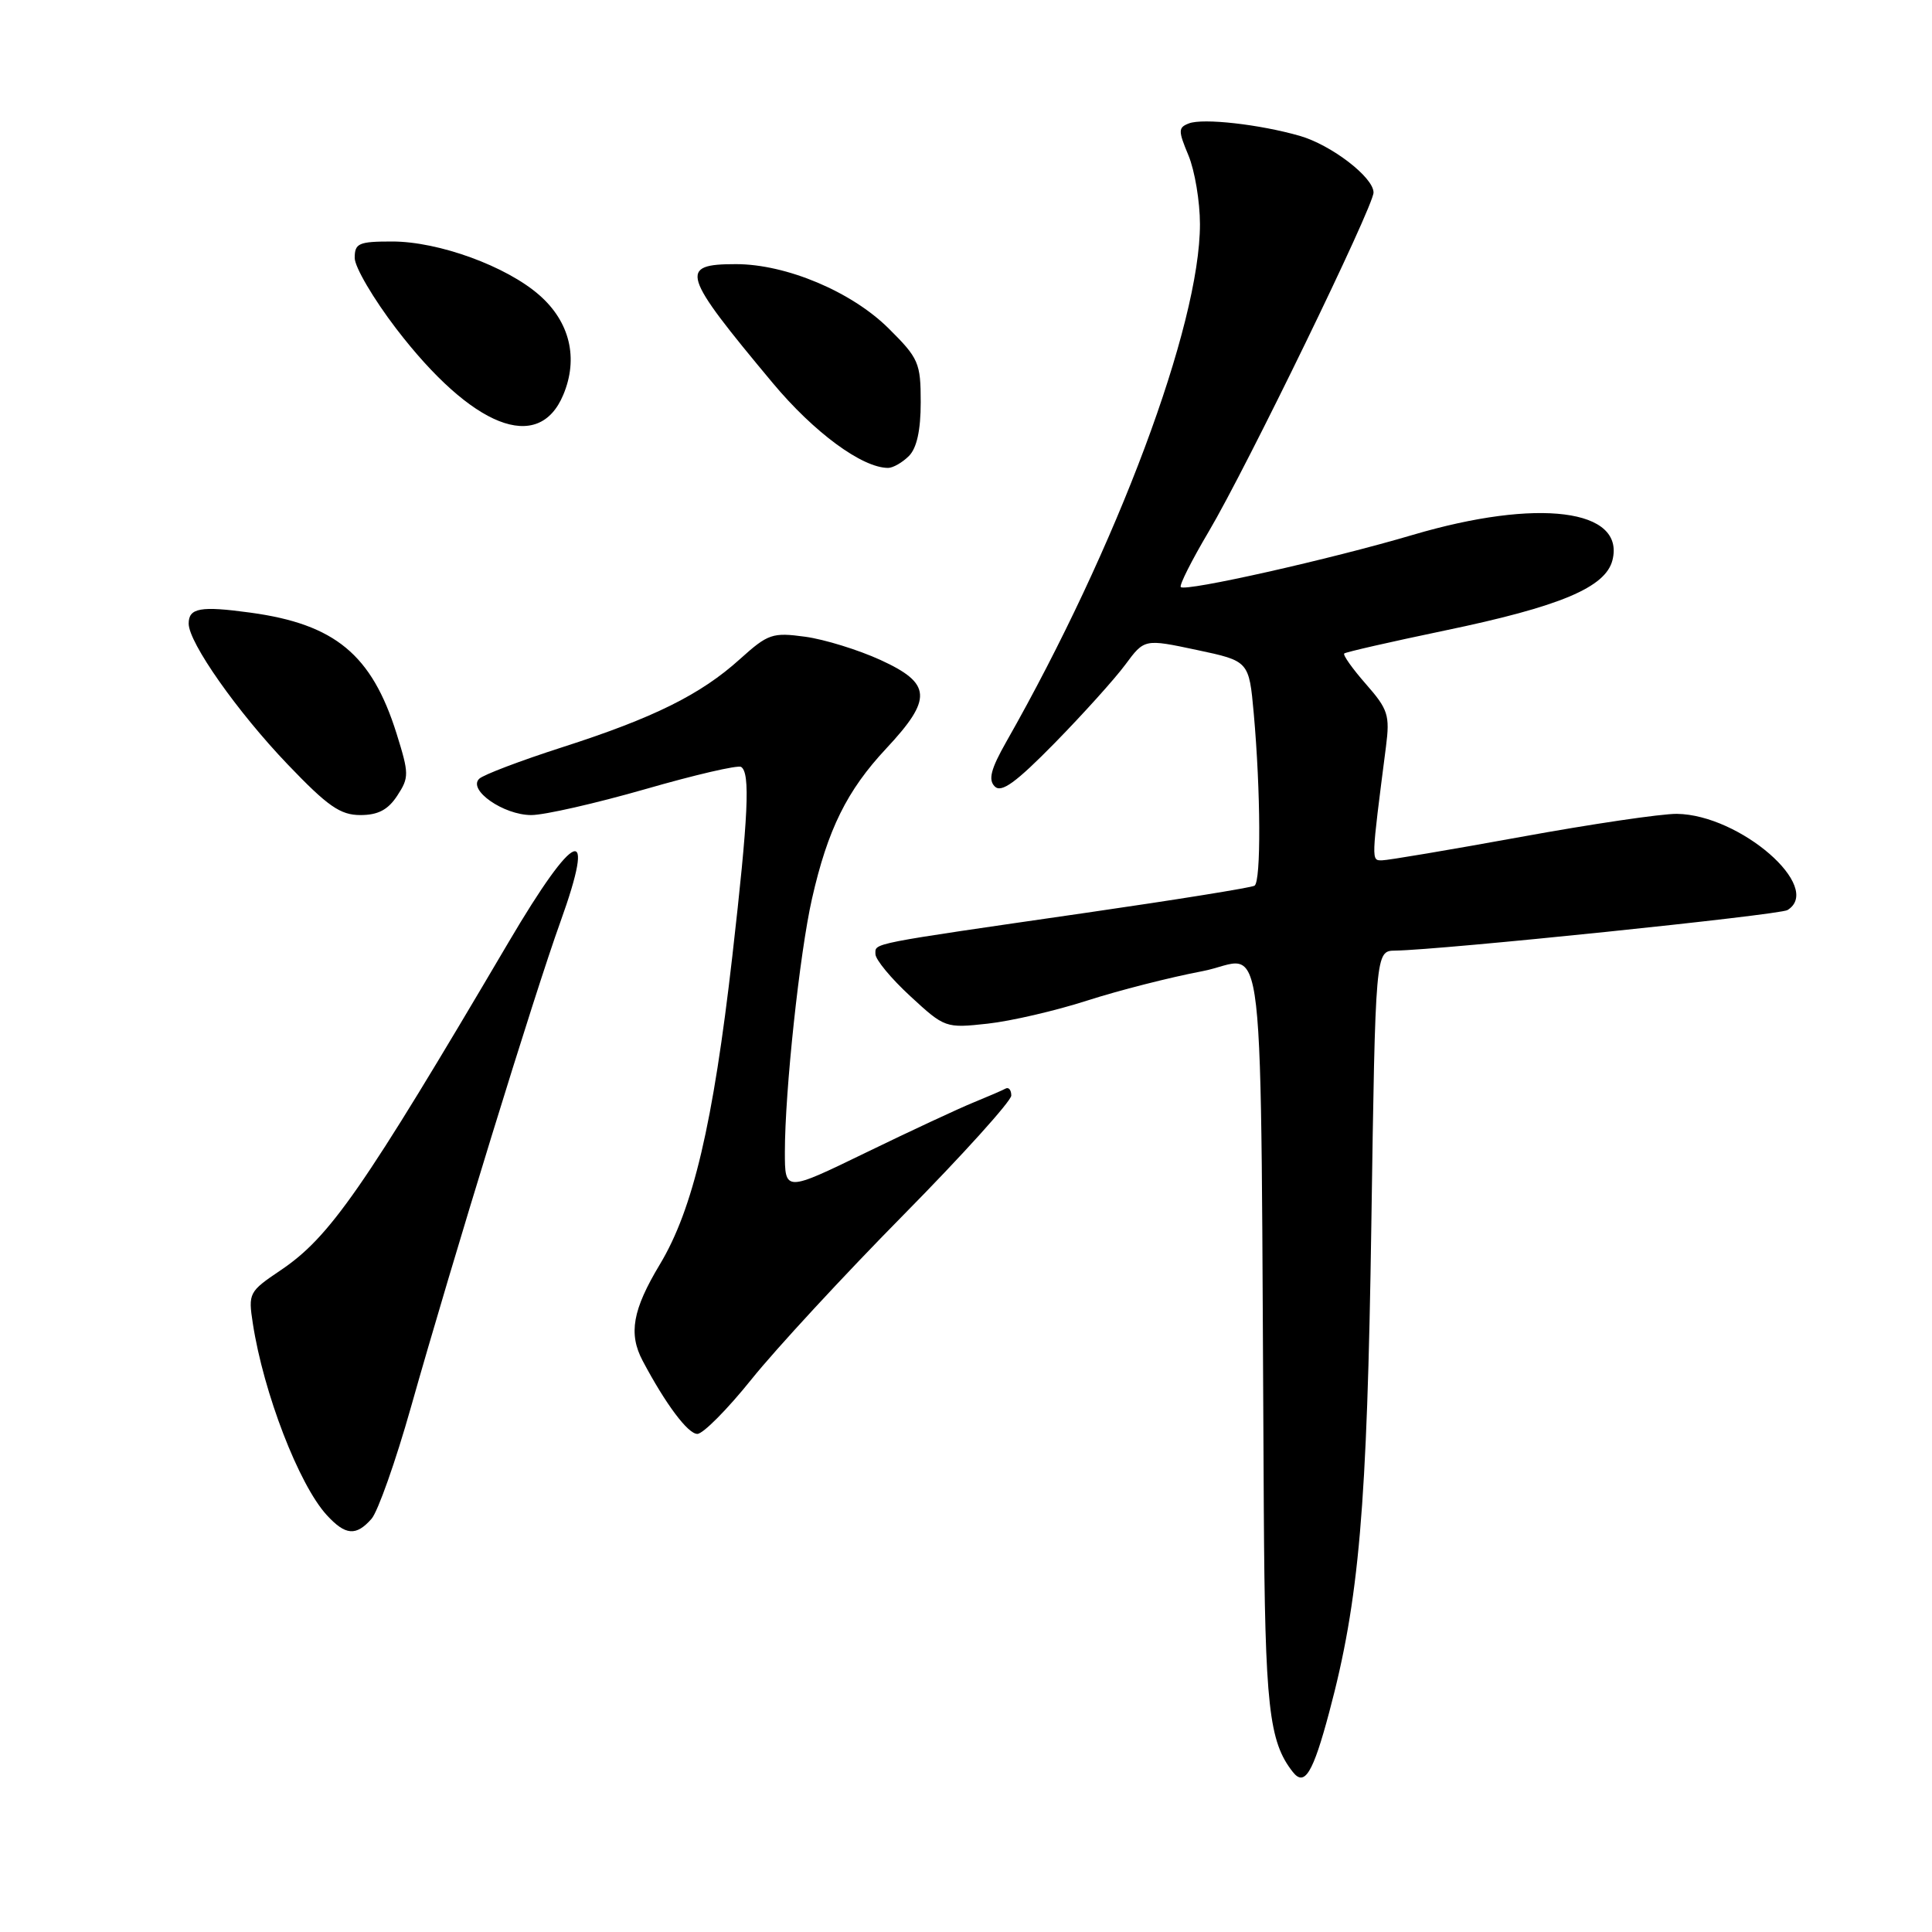 <?xml version="1.0" encoding="UTF-8" standalone="no"?>
<!DOCTYPE svg PUBLIC "-//W3C//DTD SVG 1.1//EN" "http://www.w3.org/Graphics/SVG/1.1/DTD/svg11.dtd" >
<svg xmlns="http://www.w3.org/2000/svg" xmlns:xlink="http://www.w3.org/1999/xlink" version="1.1" viewBox="0 0 256 256">
 <g >
 <path fill="currentColor"
d=" M 176.13 226.87 C 180.10 212.01 181.15 199.84 181.71 162.25 C 182.25 126.00 182.25 126.00 184.87 125.96 C 190.91 125.88 235.80 121.24 236.85 120.59 C 241.67 117.61 230.56 107.95 222.19 107.84 C 220.16 107.82 210.85 109.19 201.50 110.90 C 192.15 112.60 183.87 114.00 183.11 114.00 C 181.69 114.00 181.68 114.24 183.65 98.92 C 184.18 94.77 183.93 93.99 180.99 90.64 C 179.20 88.60 177.91 86.78 178.12 86.59 C 178.33 86.40 184.30 85.04 191.39 83.56 C 206.73 80.37 212.75 77.84 213.66 74.22 C 215.36 67.44 203.78 65.98 187.22 70.87 C 176.31 74.10 157.09 78.42 156.46 77.79 C 156.23 77.57 157.90 74.26 160.16 70.44 C 165.17 61.98 182.00 27.36 182.00 25.51 C 182.00 23.50 176.42 19.21 172.22 18.00 C 166.93 16.48 159.41 15.63 157.54 16.35 C 156.11 16.90 156.10 17.30 157.48 20.60 C 158.31 22.60 159.00 26.70 159.00 29.71 C 159.00 43.10 148.01 72.48 133.35 98.27 C 131.29 101.90 130.92 103.32 131.81 104.21 C 132.69 105.09 134.59 103.72 139.77 98.44 C 143.51 94.62 147.71 89.96 149.11 88.07 C 151.64 84.65 151.64 84.65 158.57 86.12 C 165.50 87.59 165.50 87.59 166.13 94.55 C 167.05 104.85 167.11 116.82 166.23 117.36 C 165.81 117.62 155.79 119.23 143.98 120.94 C 114.82 125.16 116.00 124.93 116.00 126.42 C 116.00 127.15 118.08 129.66 120.62 132.00 C 125.18 136.21 125.30 136.25 130.87 135.64 C 133.97 135.30 139.90 133.92 144.06 132.58 C 148.22 131.24 155.08 129.49 159.31 128.69 C 167.93 127.07 166.97 118.69 167.46 200.00 C 167.62 226.14 168.13 230.75 171.30 234.79 C 172.86 236.78 173.97 234.97 176.13 226.87 Z  M 49.23 201.25 C 50.07 200.29 52.42 193.65 54.44 186.50 C 59.97 166.94 70.85 131.58 74.24 122.20 C 79.09 108.73 76.24 109.83 67.40 124.83 C 48.04 157.70 43.69 163.95 37.15 168.34 C 32.99 171.14 32.88 171.35 33.50 175.36 C 34.92 184.58 39.60 196.71 43.29 200.75 C 45.77 203.46 47.18 203.58 49.23 201.25 Z  M 99.59 182.75 C 102.79 178.76 111.84 168.97 119.70 161.00 C 127.56 153.03 133.99 145.90 134.00 145.17 C 134.00 144.43 133.66 144.02 133.25 144.24 C 132.84 144.47 130.93 145.29 129.00 146.08 C 127.08 146.86 120.66 149.85 114.75 152.72 C 104.00 157.94 104.00 157.94 104.00 152.64 C 104.00 144.59 105.96 126.28 107.59 119.10 C 109.67 109.90 112.23 104.74 117.43 99.18 C 123.59 92.59 123.46 90.56 116.67 87.45 C 113.74 86.11 109.25 84.72 106.69 84.37 C 102.35 83.78 101.77 83.98 98.05 87.33 C 92.85 92.03 86.63 95.12 74.45 99.03 C 68.98 100.79 64.05 102.66 63.50 103.19 C 61.95 104.67 66.72 108.00 70.40 108.00 C 72.14 108.00 78.93 106.45 85.49 104.57 C 92.04 102.68 97.76 101.35 98.20 101.62 C 99.43 102.39 99.17 108.01 97.03 126.76 C 94.49 148.93 91.83 160.23 87.44 167.53 C 83.82 173.55 83.25 176.72 85.16 180.32 C 88.19 186.04 91.15 190.00 92.40 190.00 C 93.16 190.00 96.39 186.74 99.59 182.75 Z  M 52.64 105.43 C 54.22 103.02 54.21 102.52 52.54 97.18 C 49.26 86.74 44.39 82.71 33.20 81.18 C 26.56 80.27 25.00 80.55 25.00 82.63 C 25.00 85.15 31.45 94.32 38.13 101.30 C 43.43 106.84 45.09 108.00 47.75 108.00 C 50.09 108.00 51.41 107.31 52.64 105.43 Z  M 120.43 60.43 C 121.48 59.38 122.00 57.02 122.00 53.30 C 122.00 48.08 121.73 47.47 117.75 43.52 C 112.85 38.65 104.18 35.00 97.52 35.00 C 89.90 35.00 90.29 36.25 102.40 50.76 C 107.86 57.30 114.24 62.00 117.68 62.00 C 118.33 62.00 119.56 61.29 120.43 60.43 Z  M 74.64 52.31 C 76.67 47.47 75.51 42.65 71.47 39.11 C 67.10 35.27 58.13 32.00 51.96 32.00 C 47.53 32.00 47.00 32.23 47.00 34.18 C 47.00 35.38 49.48 39.60 52.50 43.55 C 62.55 56.66 71.37 60.15 74.64 52.31 Z "/>
</g>
</svg>